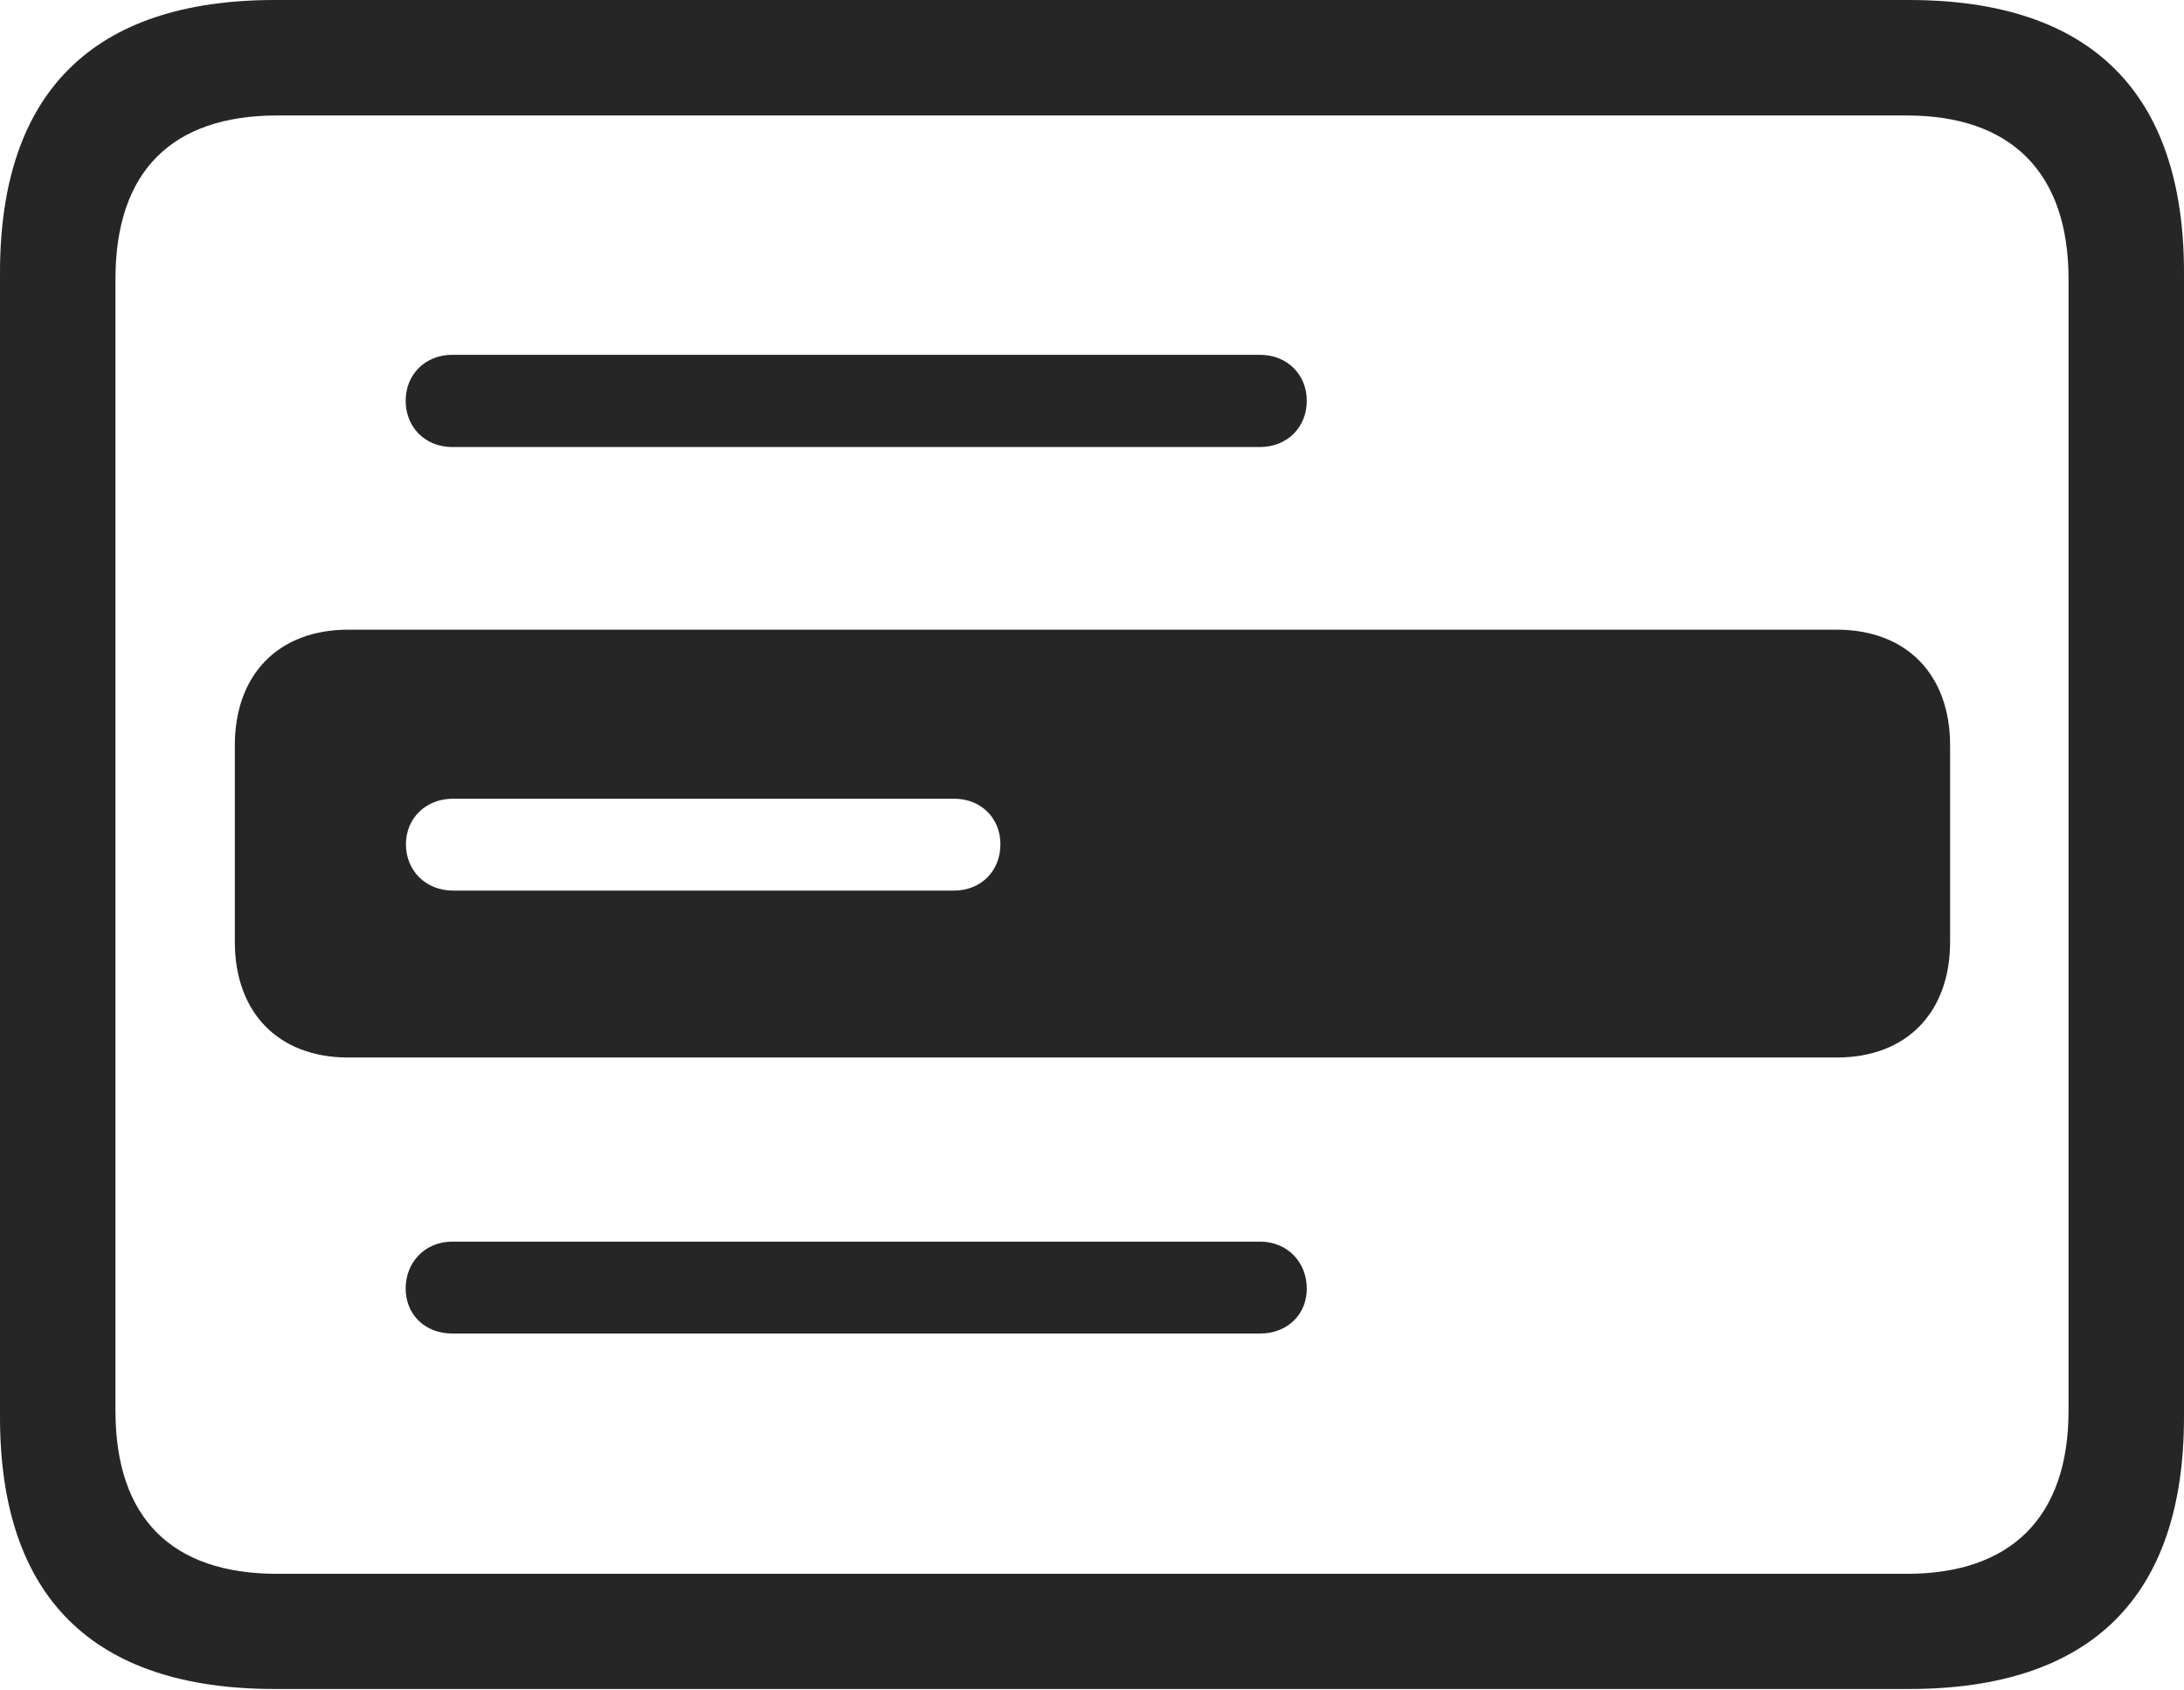 <?xml version="1.0" encoding="UTF-8"?>
<!--Generator: Apple Native CoreSVG 232.5-->
<!DOCTYPE svg
PUBLIC "-//W3C//DTD SVG 1.1//EN"
       "http://www.w3.org/Graphics/SVG/1.1/DTD/svg11.dtd">
<svg version="1.1" xmlns="http://www.w3.org/2000/svg" xmlns:xlink="http://www.w3.org/1999/xlink" width="114.35" height="88.439">
 <g>
  <rect height="88.439" opacity="0" width="114.35" x="0" y="0"/>
  <path d="M114.35 14.274L114.35 74.169C114.35 83.561 109.514 88.409 99.941 88.409L14.394 88.409C4.87 88.409 0 83.607 0 74.169L0 14.274C0 4.836 4.87 0 14.394 0L99.941 0C109.514 0 114.35 4.881 114.35 14.274ZM14.506 6.045C9.003 6.045 6.045 8.969 6.045 14.607L6.045 73.835C6.045 79.474 9.003 82.379 14.506 82.379L99.843 82.379C105.237 82.379 108.305 79.474 108.305 73.835L108.305 14.607C108.305 8.969 105.237 6.045 99.843 6.045ZM68.421 67.448C68.421 68.805 67.409 69.802 65.969 69.802L23.676 69.802C22.252 69.802 21.239 68.805 21.239 67.448C21.239 66.072 22.252 64.992 23.676 64.992L65.969 64.992C67.409 64.992 68.421 66.072 68.421 67.448ZM68.421 20.977C68.421 22.352 67.409 23.398 65.969 23.398L23.676 23.398C22.252 23.398 21.239 22.352 21.239 20.977C21.239 19.619 22.252 18.573 23.676 18.573L65.969 18.573C67.409 18.573 68.421 19.619 68.421 20.977Z" fill="#000000" fill-opacity="0.85"/>
  <path d="M102.104 39.018L102.104 49.297C102.104 52.983 99.847 55.355 96.158 55.355L18.241 55.355C14.551 55.355 12.295 52.983 12.295 49.297L12.295 39.018C12.295 35.332 14.551 32.959 18.241 32.959L96.158 32.959C99.847 32.959 102.104 35.332 102.104 39.018ZM23.725 41.807C22.285 41.807 21.254 42.838 21.254 44.195C21.254 45.571 22.285 46.617 23.725 46.617L49.943 46.617C51.383 46.617 52.38 45.571 52.38 44.195C52.38 42.838 51.383 41.807 49.943 41.807Z" fill="#000000" fill-opacity="0.85"/>
 </g>
</svg>
